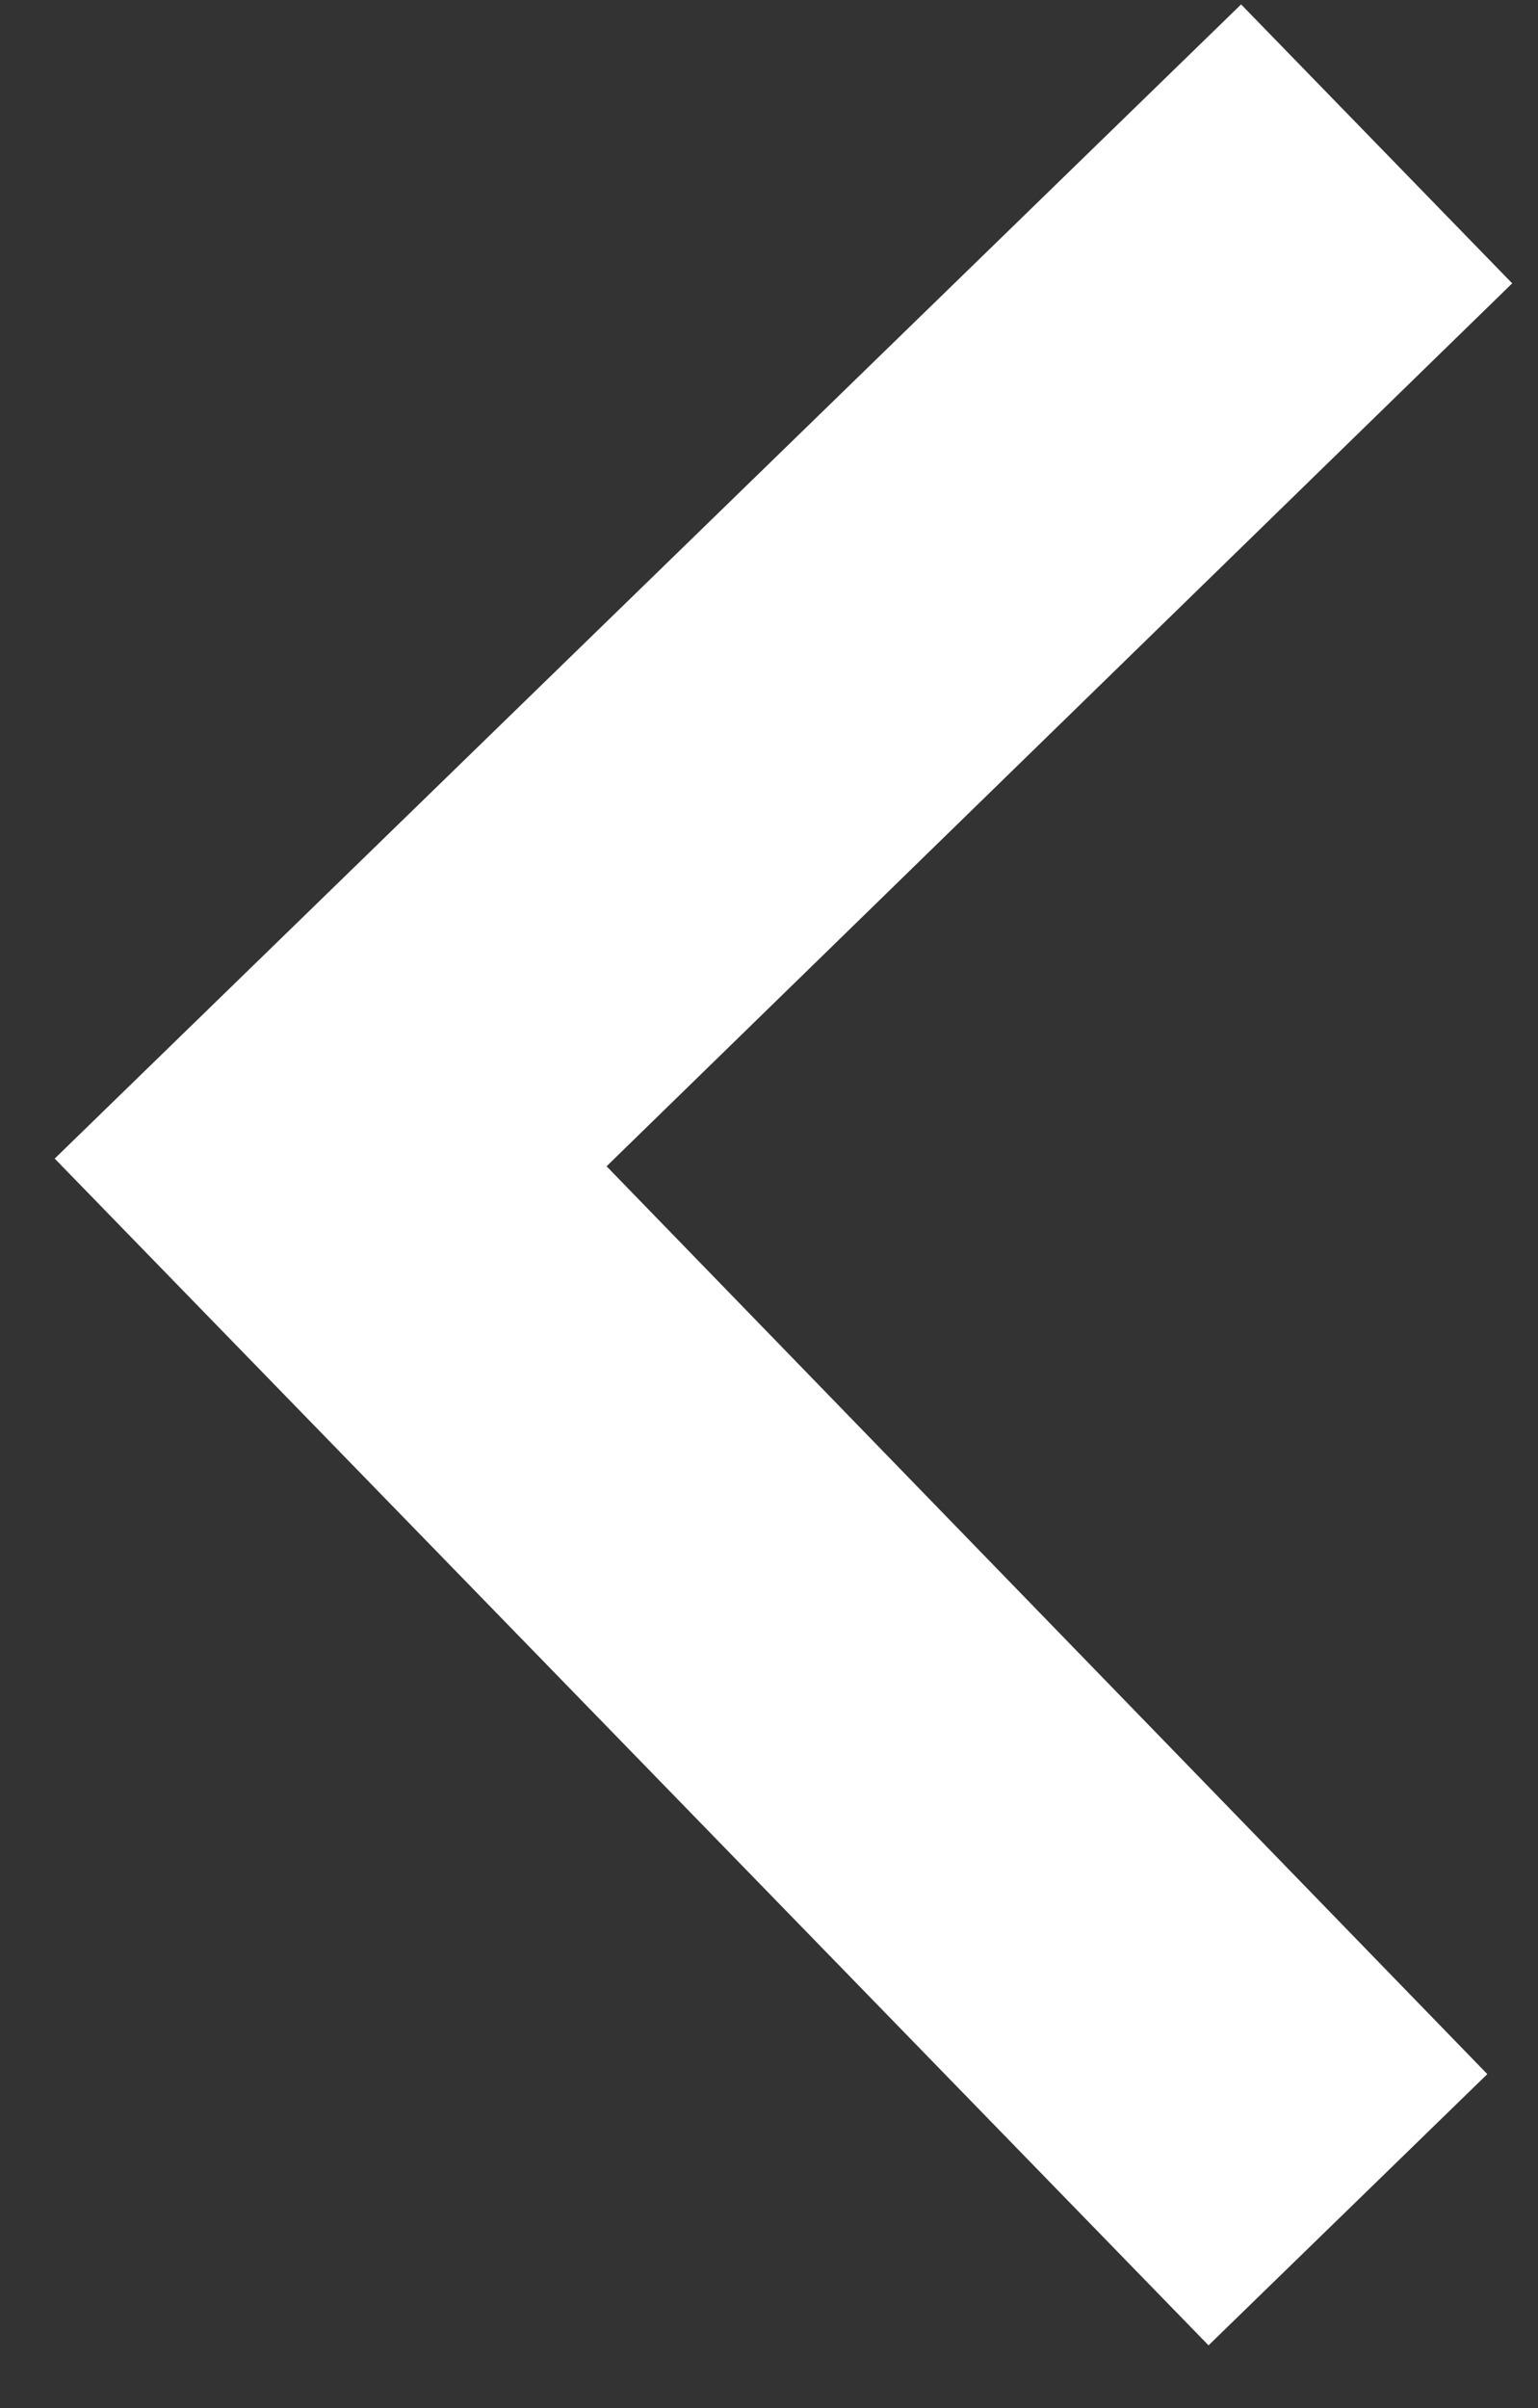 <svg width="23" height="36" viewBox="0 0 23 36" fill="none" xmlns="http://www.w3.org/2000/svg">
<rect x="0" y="0" width="23" height="36" fill="#333333" stroke="none"/>
<path d="M22.242 31.008L9.071 17.436L22.614 4.236L18.56 0.066L0.818 17.321L18.073 35.063L22.242 31.008Z" fill="white"/>
</svg>
